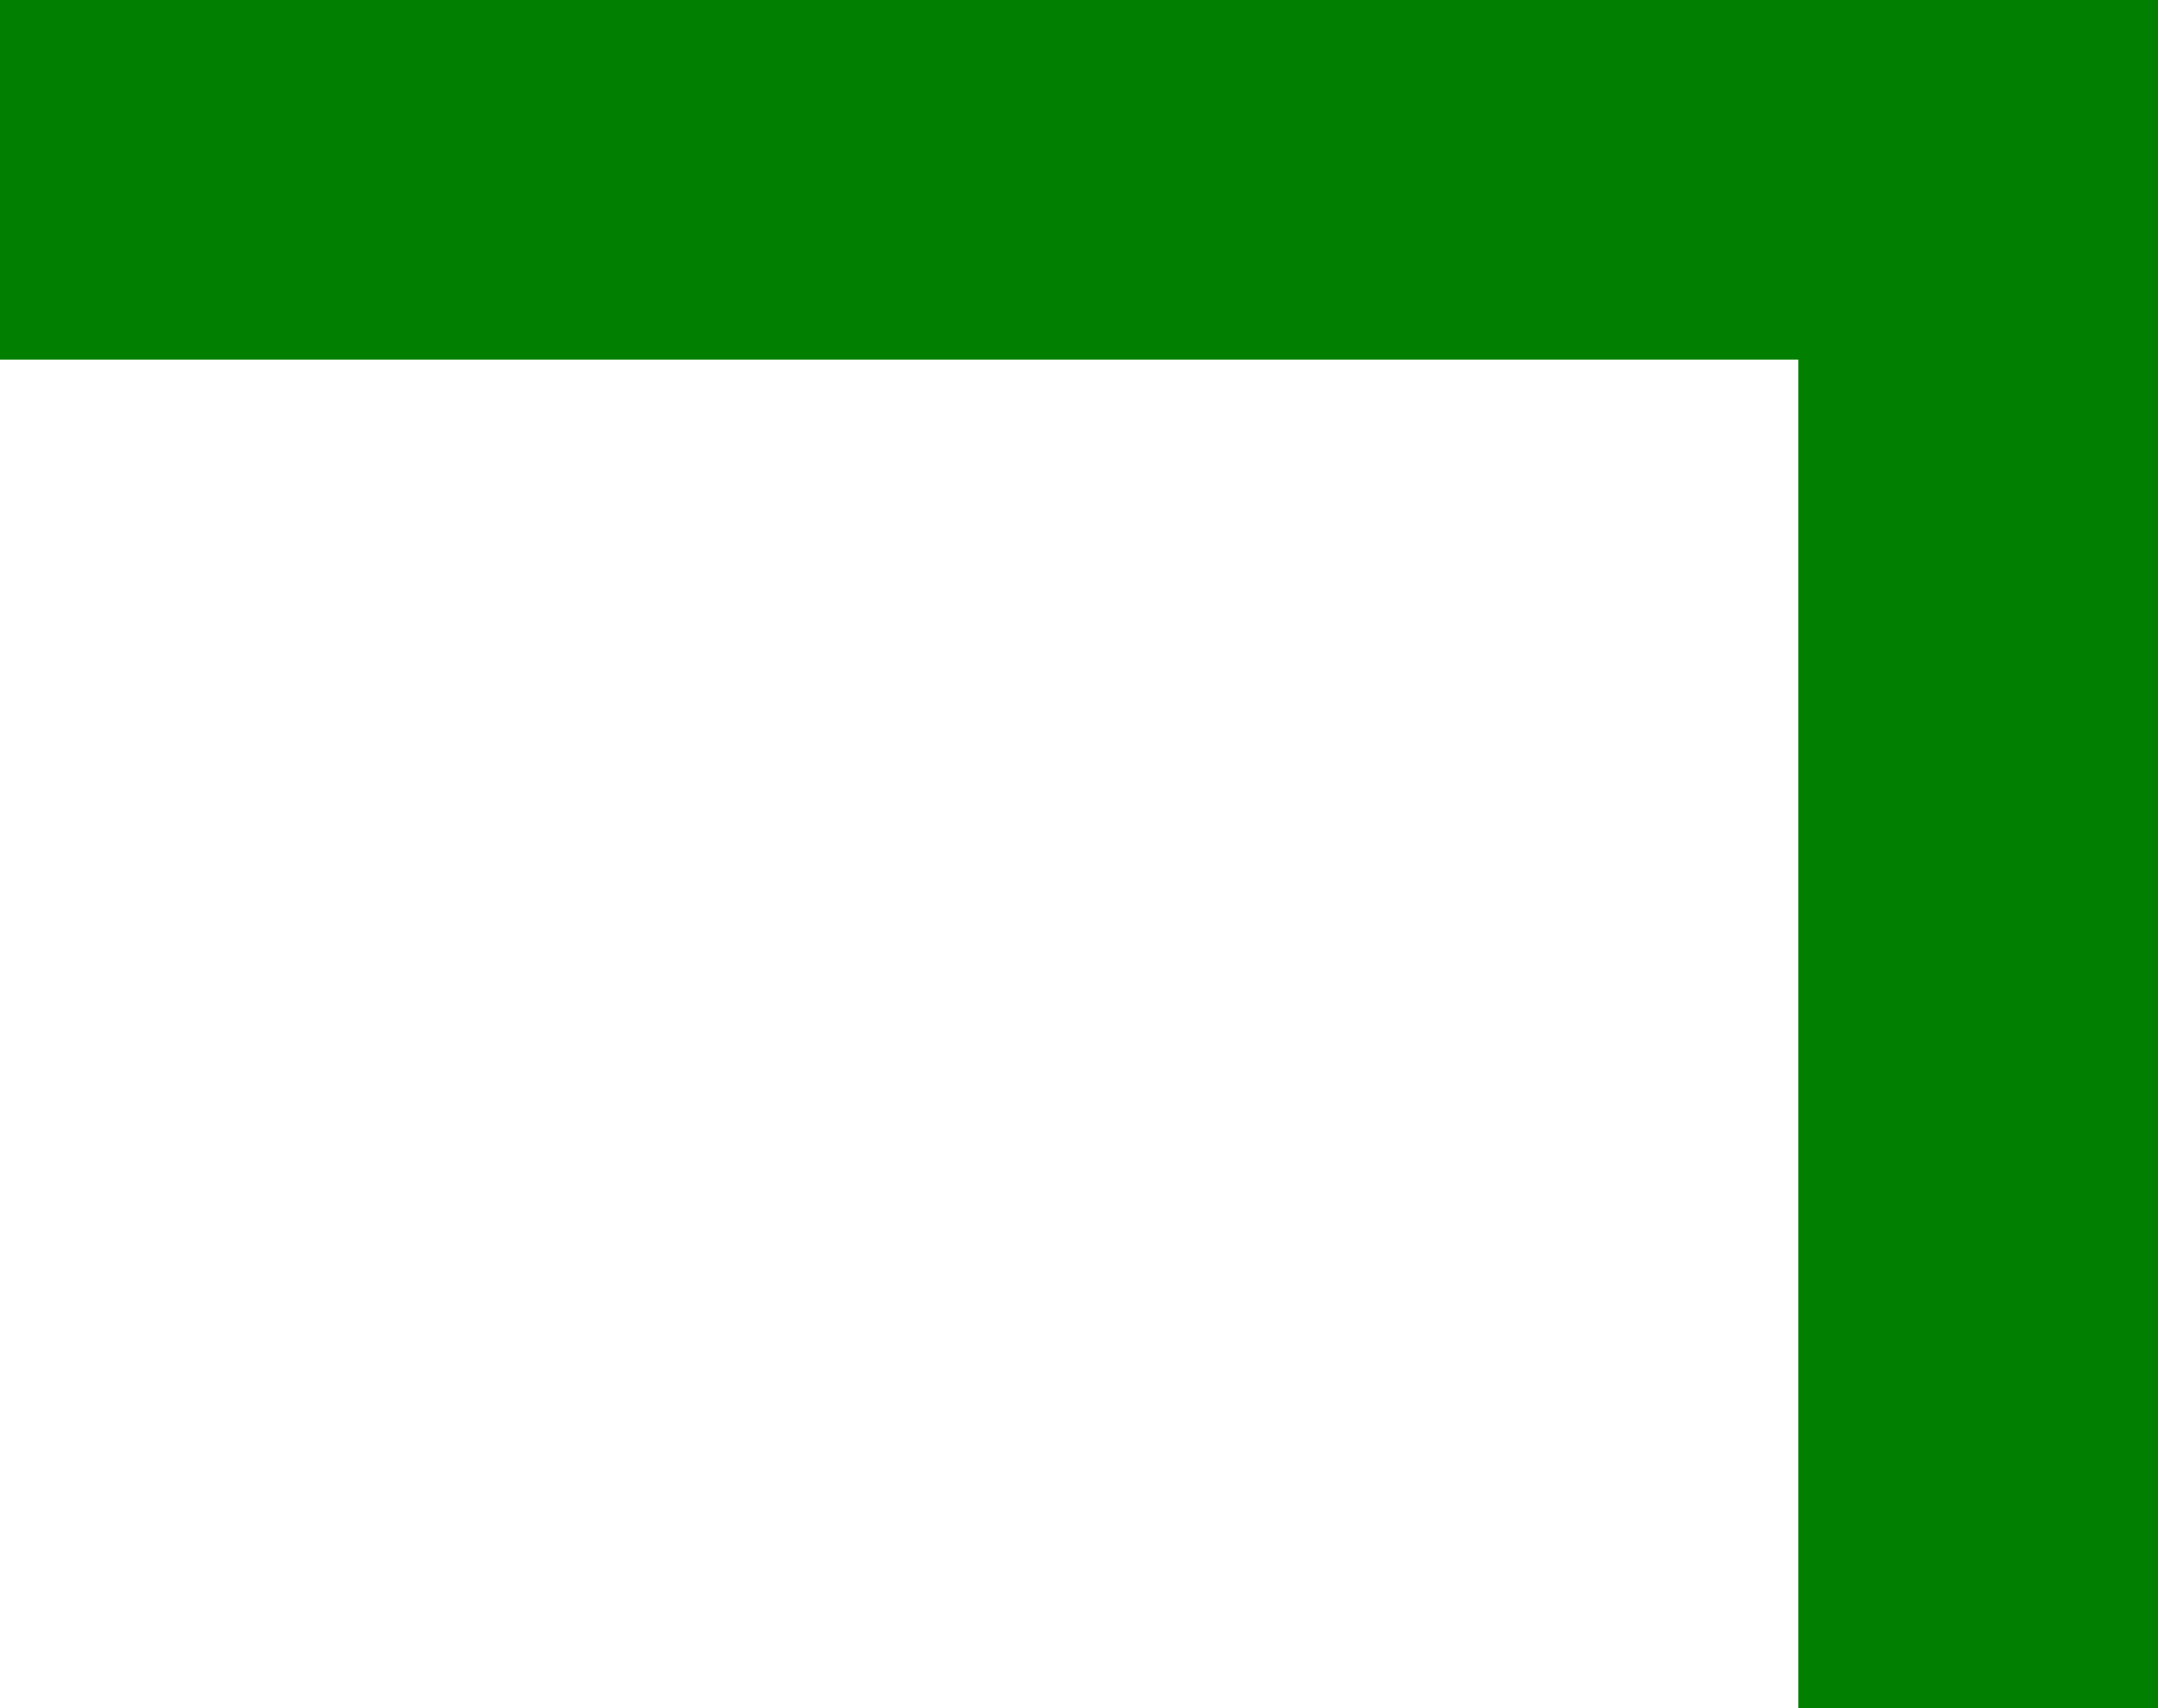 <?xml version="1.0" encoding="UTF-8" standalone="no"?>
<!-- Created with Inkscape (http://www.inkscape.org/) -->

<svg
   width="240"
   height="190"
   viewBox="0 0 240 190"
   version="1.1"
   id="svg1"
   inkscape:version="1.3.2 (091e20e, 2023-11-25, custom)"
   sodipodi:docname="dummy_base.svg"
   xmlns:inkscape="http://www.inkscape.org/namespaces/inkscape"
   xmlns:sodipodi="http://sodipodi.sourceforge.net/DTD/sodipodi-0.dtd"
   xmlns="http://www.w3.org/2000/svg"
   xmlns:svg="http://www.w3.org/2000/svg">
  <sodipodi:namedview
     id="namedview1"
     pagecolor="#ffffff"
     bordercolor="#000000"
     borderopacity="0.25"
     inkscape:showpageshadow="2"
     inkscape:pageopacity="0.0"
     inkscape:pagecheckerboard="0"
     inkscape:deskcolor="#d1d1d1"
     inkscape:document-units="mm"
     inkscape:zoom="2"
     inkscape:cx="92.5"
     inkscape:cy="38"
     inkscape:window-width="1333"
     inkscape:window-height="940"
     inkscape:window-x="139"
     inkscape:window-y="11"
     inkscape:window-maximized="0"
     inkscape:current-layer="layer1" />
  <defs
     id="defs1" />
  <g
     inkscape:label="Layer 1"
     inkscape:groupmode="layer"
     id="layer1">
    <rect
       style="fill:#007f00;fill-opacity:1;stroke-width:1.515"
       id="rect1"
       width="240"
       height="190"
       x="0"
       y="0"
       sodipodi:insensitive="true" />
    <rect
       style="fill:#ffffff;fill-opacity:1;stroke-width:1.148"
       id="rect2"
       width="200"
       height="150"
       x="0"
       y="40" />
  </g>
</svg>
